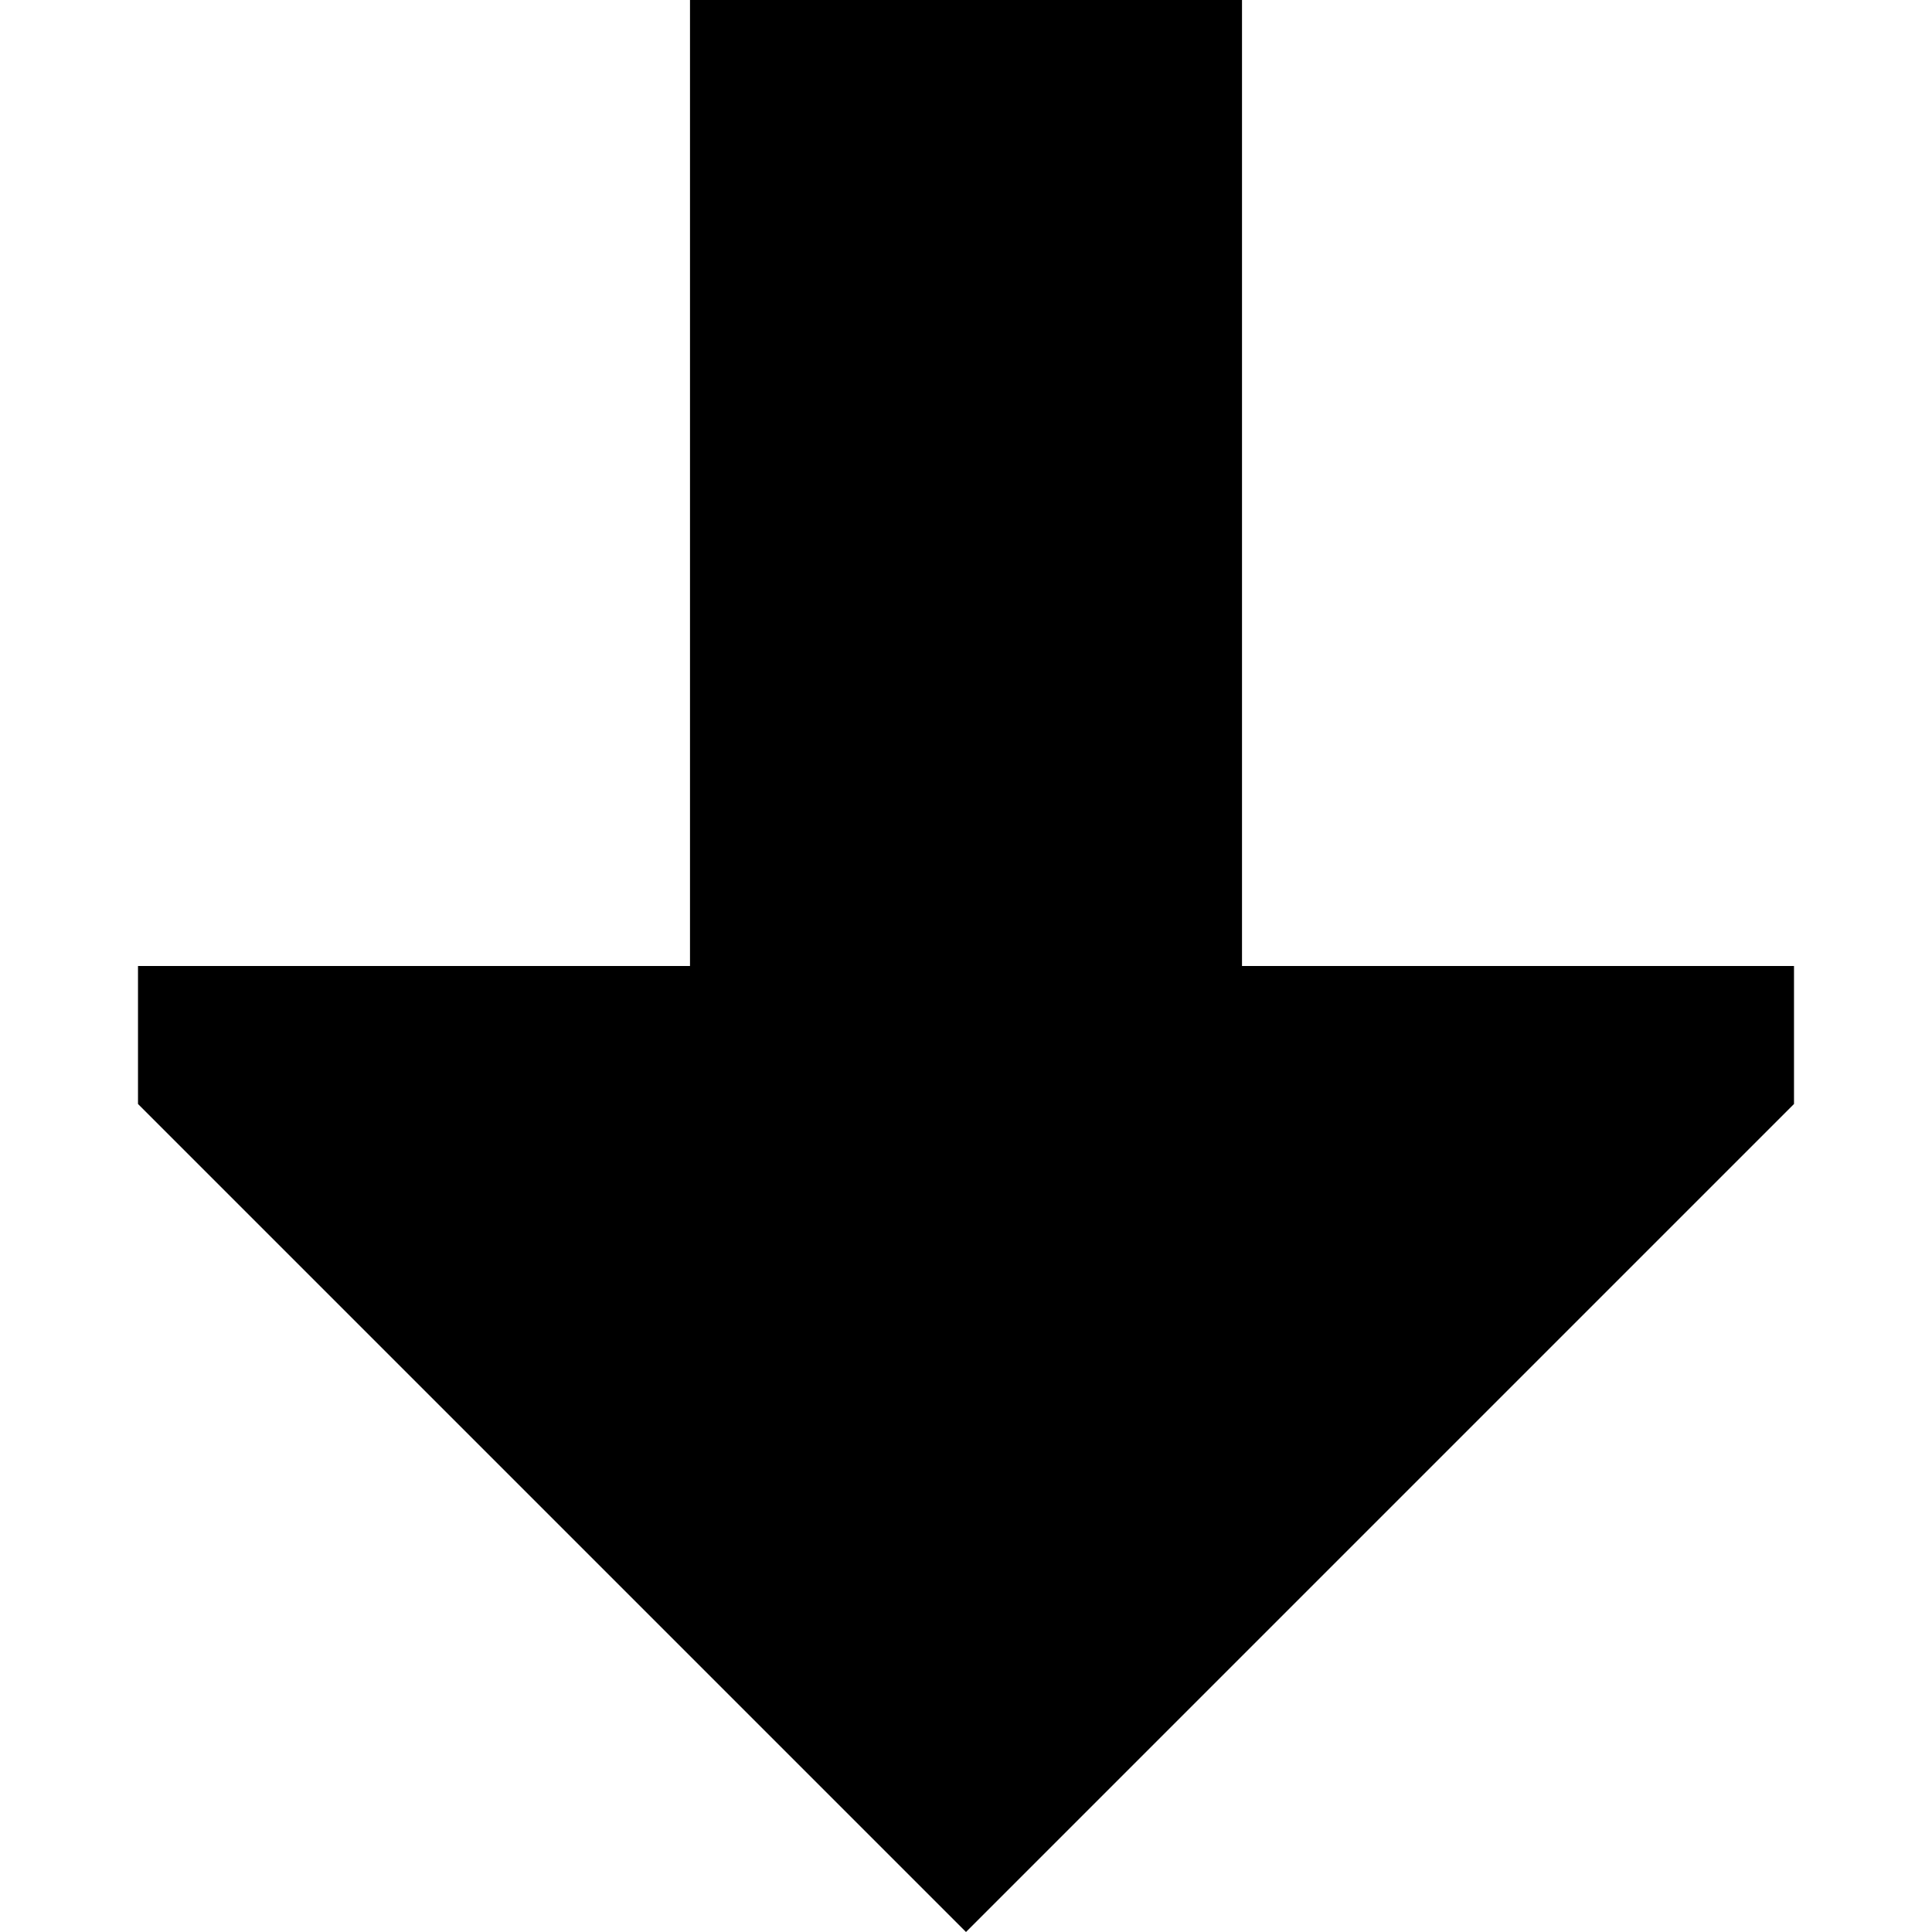 <svg xmlns="http://www.w3.org/2000/svg" viewBox="0 0 512 512">
  <path d="M 256 512 L 475.429 292.571 L 256 512 L 475.429 292.571 L 475.429 256 L 475.429 256 L 329.143 256 L 329.143 256 L 329.143 0 L 329.143 0 L 182.857 0 L 182.857 0 L 182.857 256 L 182.857 256 L 36.571 256 L 36.571 256 L 36.571 292.571 L 36.571 292.571 L 256 512 L 256 512 Z" />
</svg>